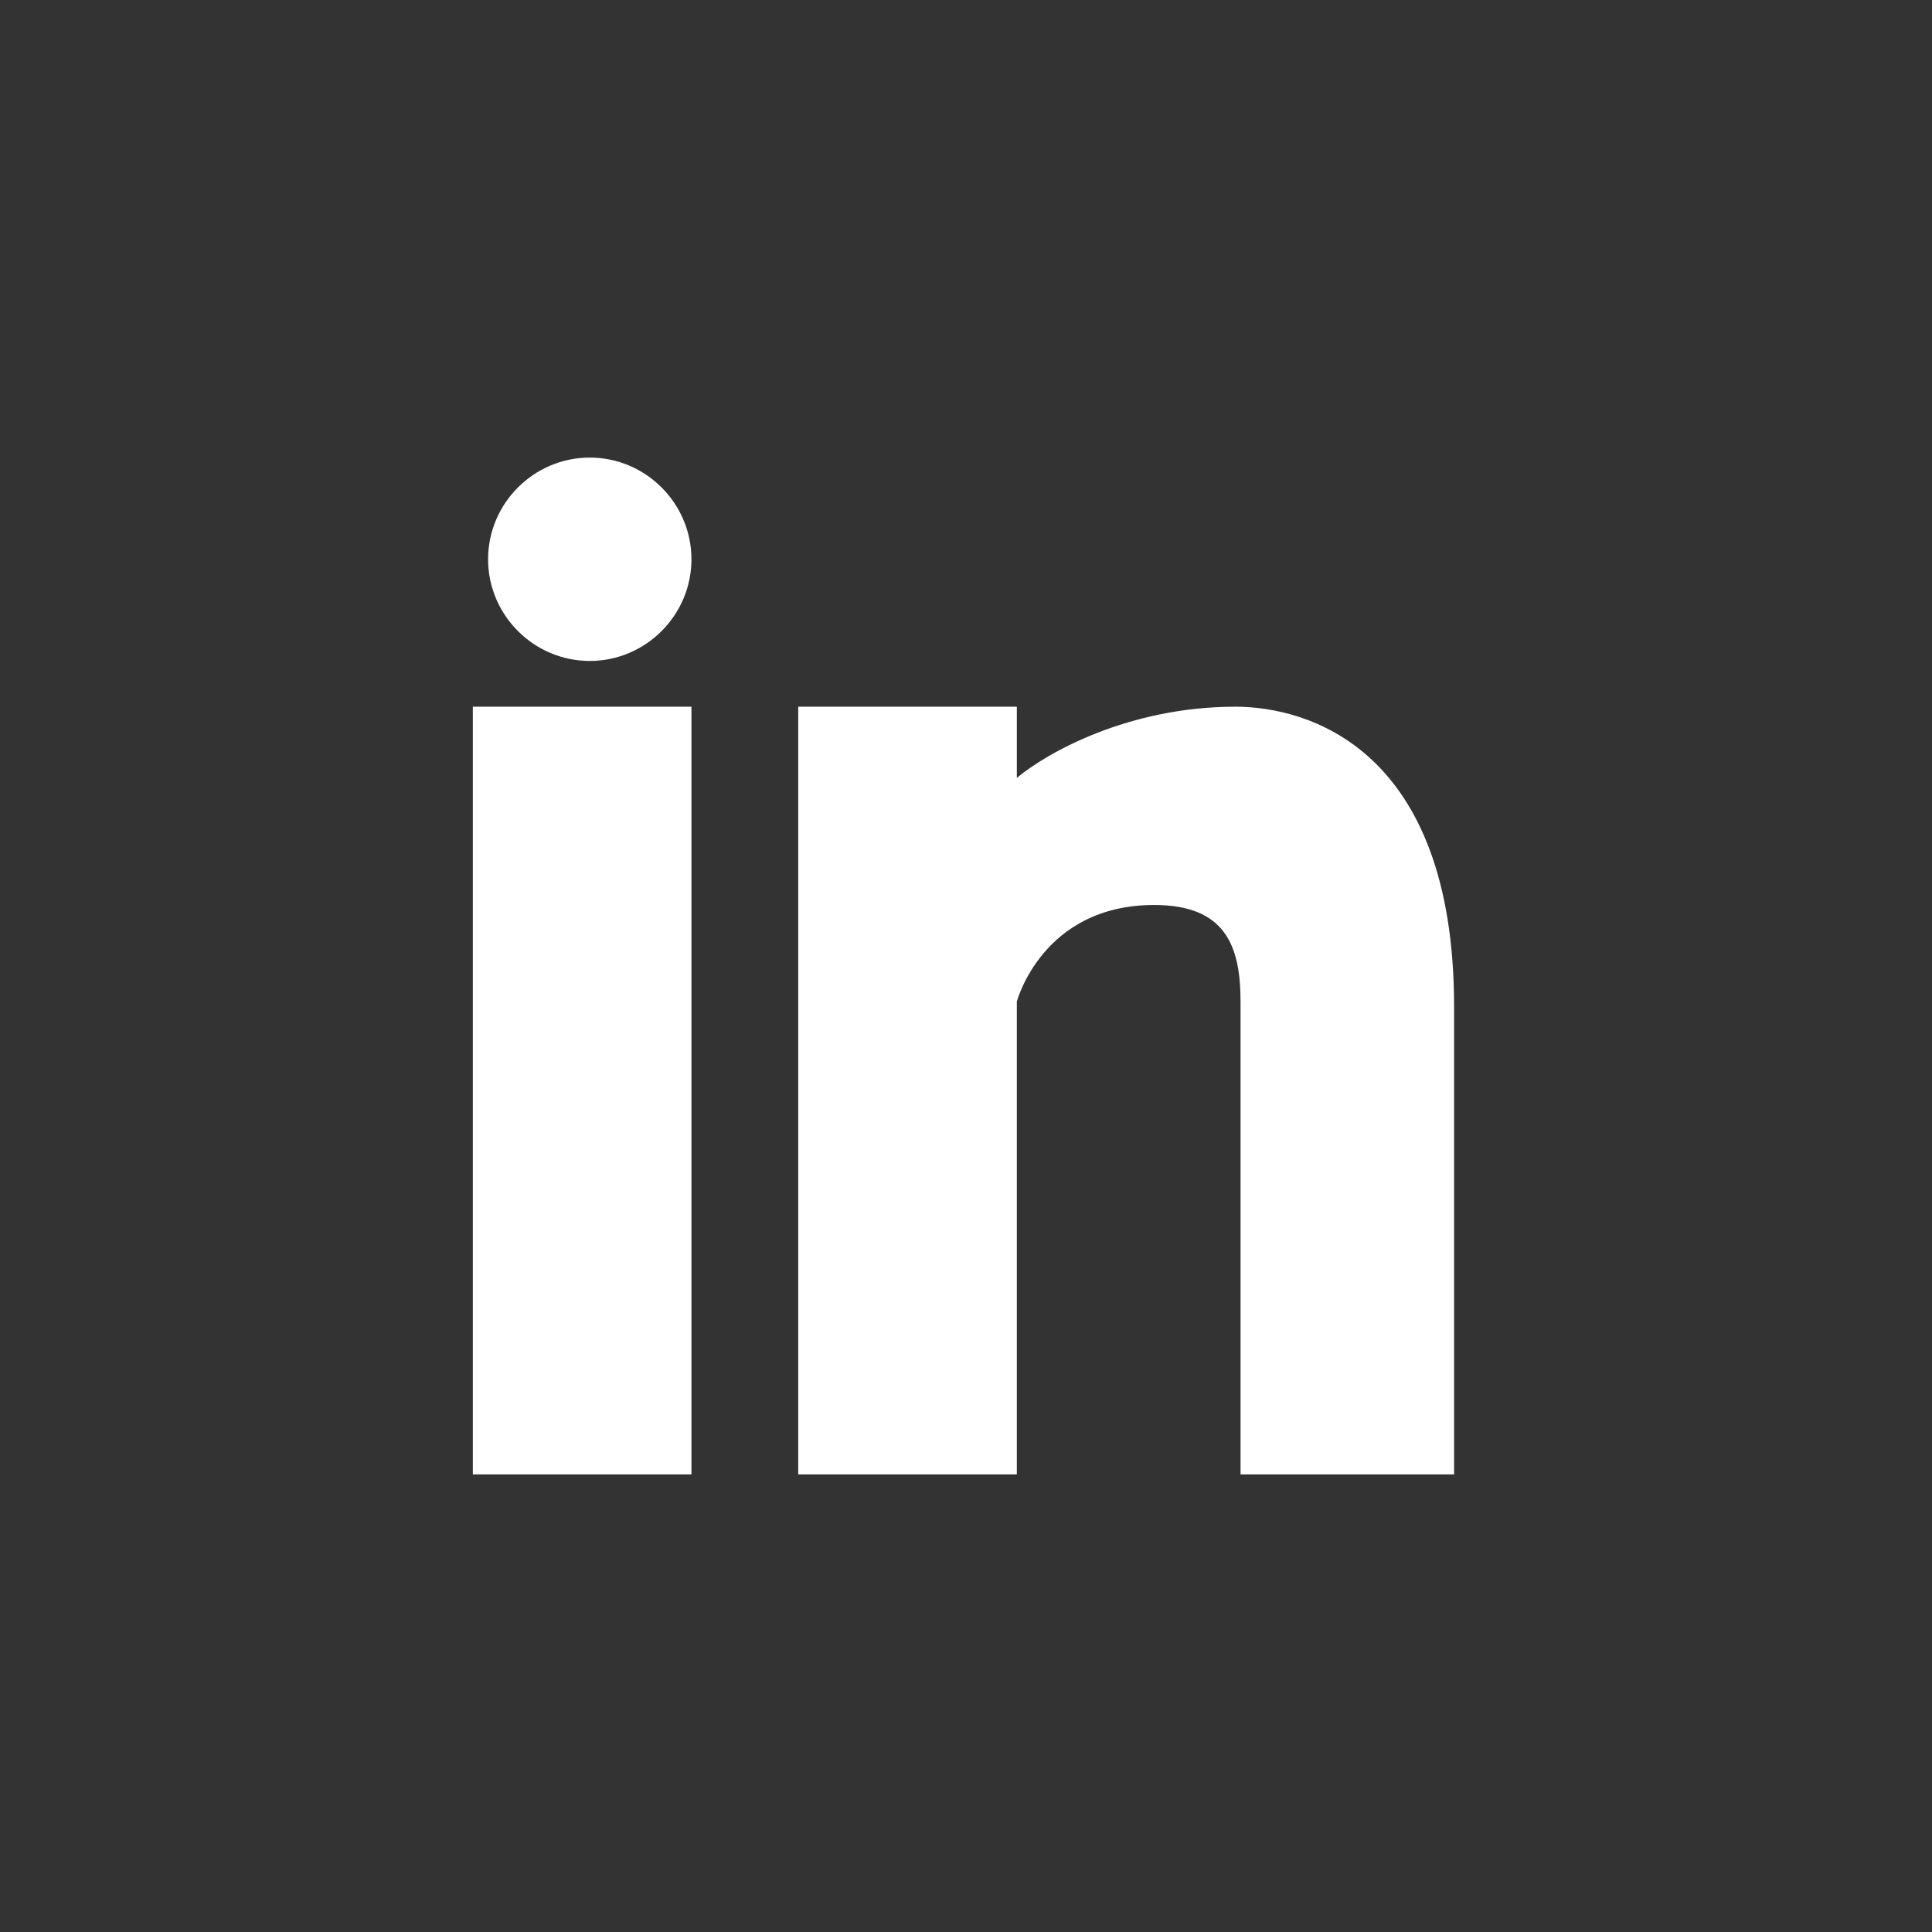 <?xml version="1.0" encoding="utf-8"?>
<!-- Generator: Adobe Illustrator 18.1.1, SVG Export Plug-In . SVG Version: 6.00 Build 0)  -->
<svg version="1.1" id="Layer_1" xmlns="http://www.w3.org/2000/svg" xmlns:xlink="http://www.w3.org/1999/xlink" x="0px" y="0px"
	 viewBox="0 0 38 38" enable-background="new 0 0 38 38" xml:space="preserve">
<rect x="0" y="0" width="38" height="38" fill="#333333" stroke="none"/>
<path fill="#FFFFFF" d="M13.6,29H9.3V13.9h4.3V29z M11.6,13c-1.1,0-2-0.9-2-2s0.9-2,2-2c1.1,0,2,0.9,2,2C13.6,12.1,12.7,13,11.6,13z
	 M28.7,29h-4.3v-9.3c0-1.1-0.3-1.9-1.7-1.9c-2.2,0-2.7,1.9-2.7,1.9V29h-4.3V13.9h4.3v1.4c0.6-0.5,2.2-1.4,4.3-1.4
	c1.4,0,4.3,0.8,4.3,5.9V29z"/>
</svg>
